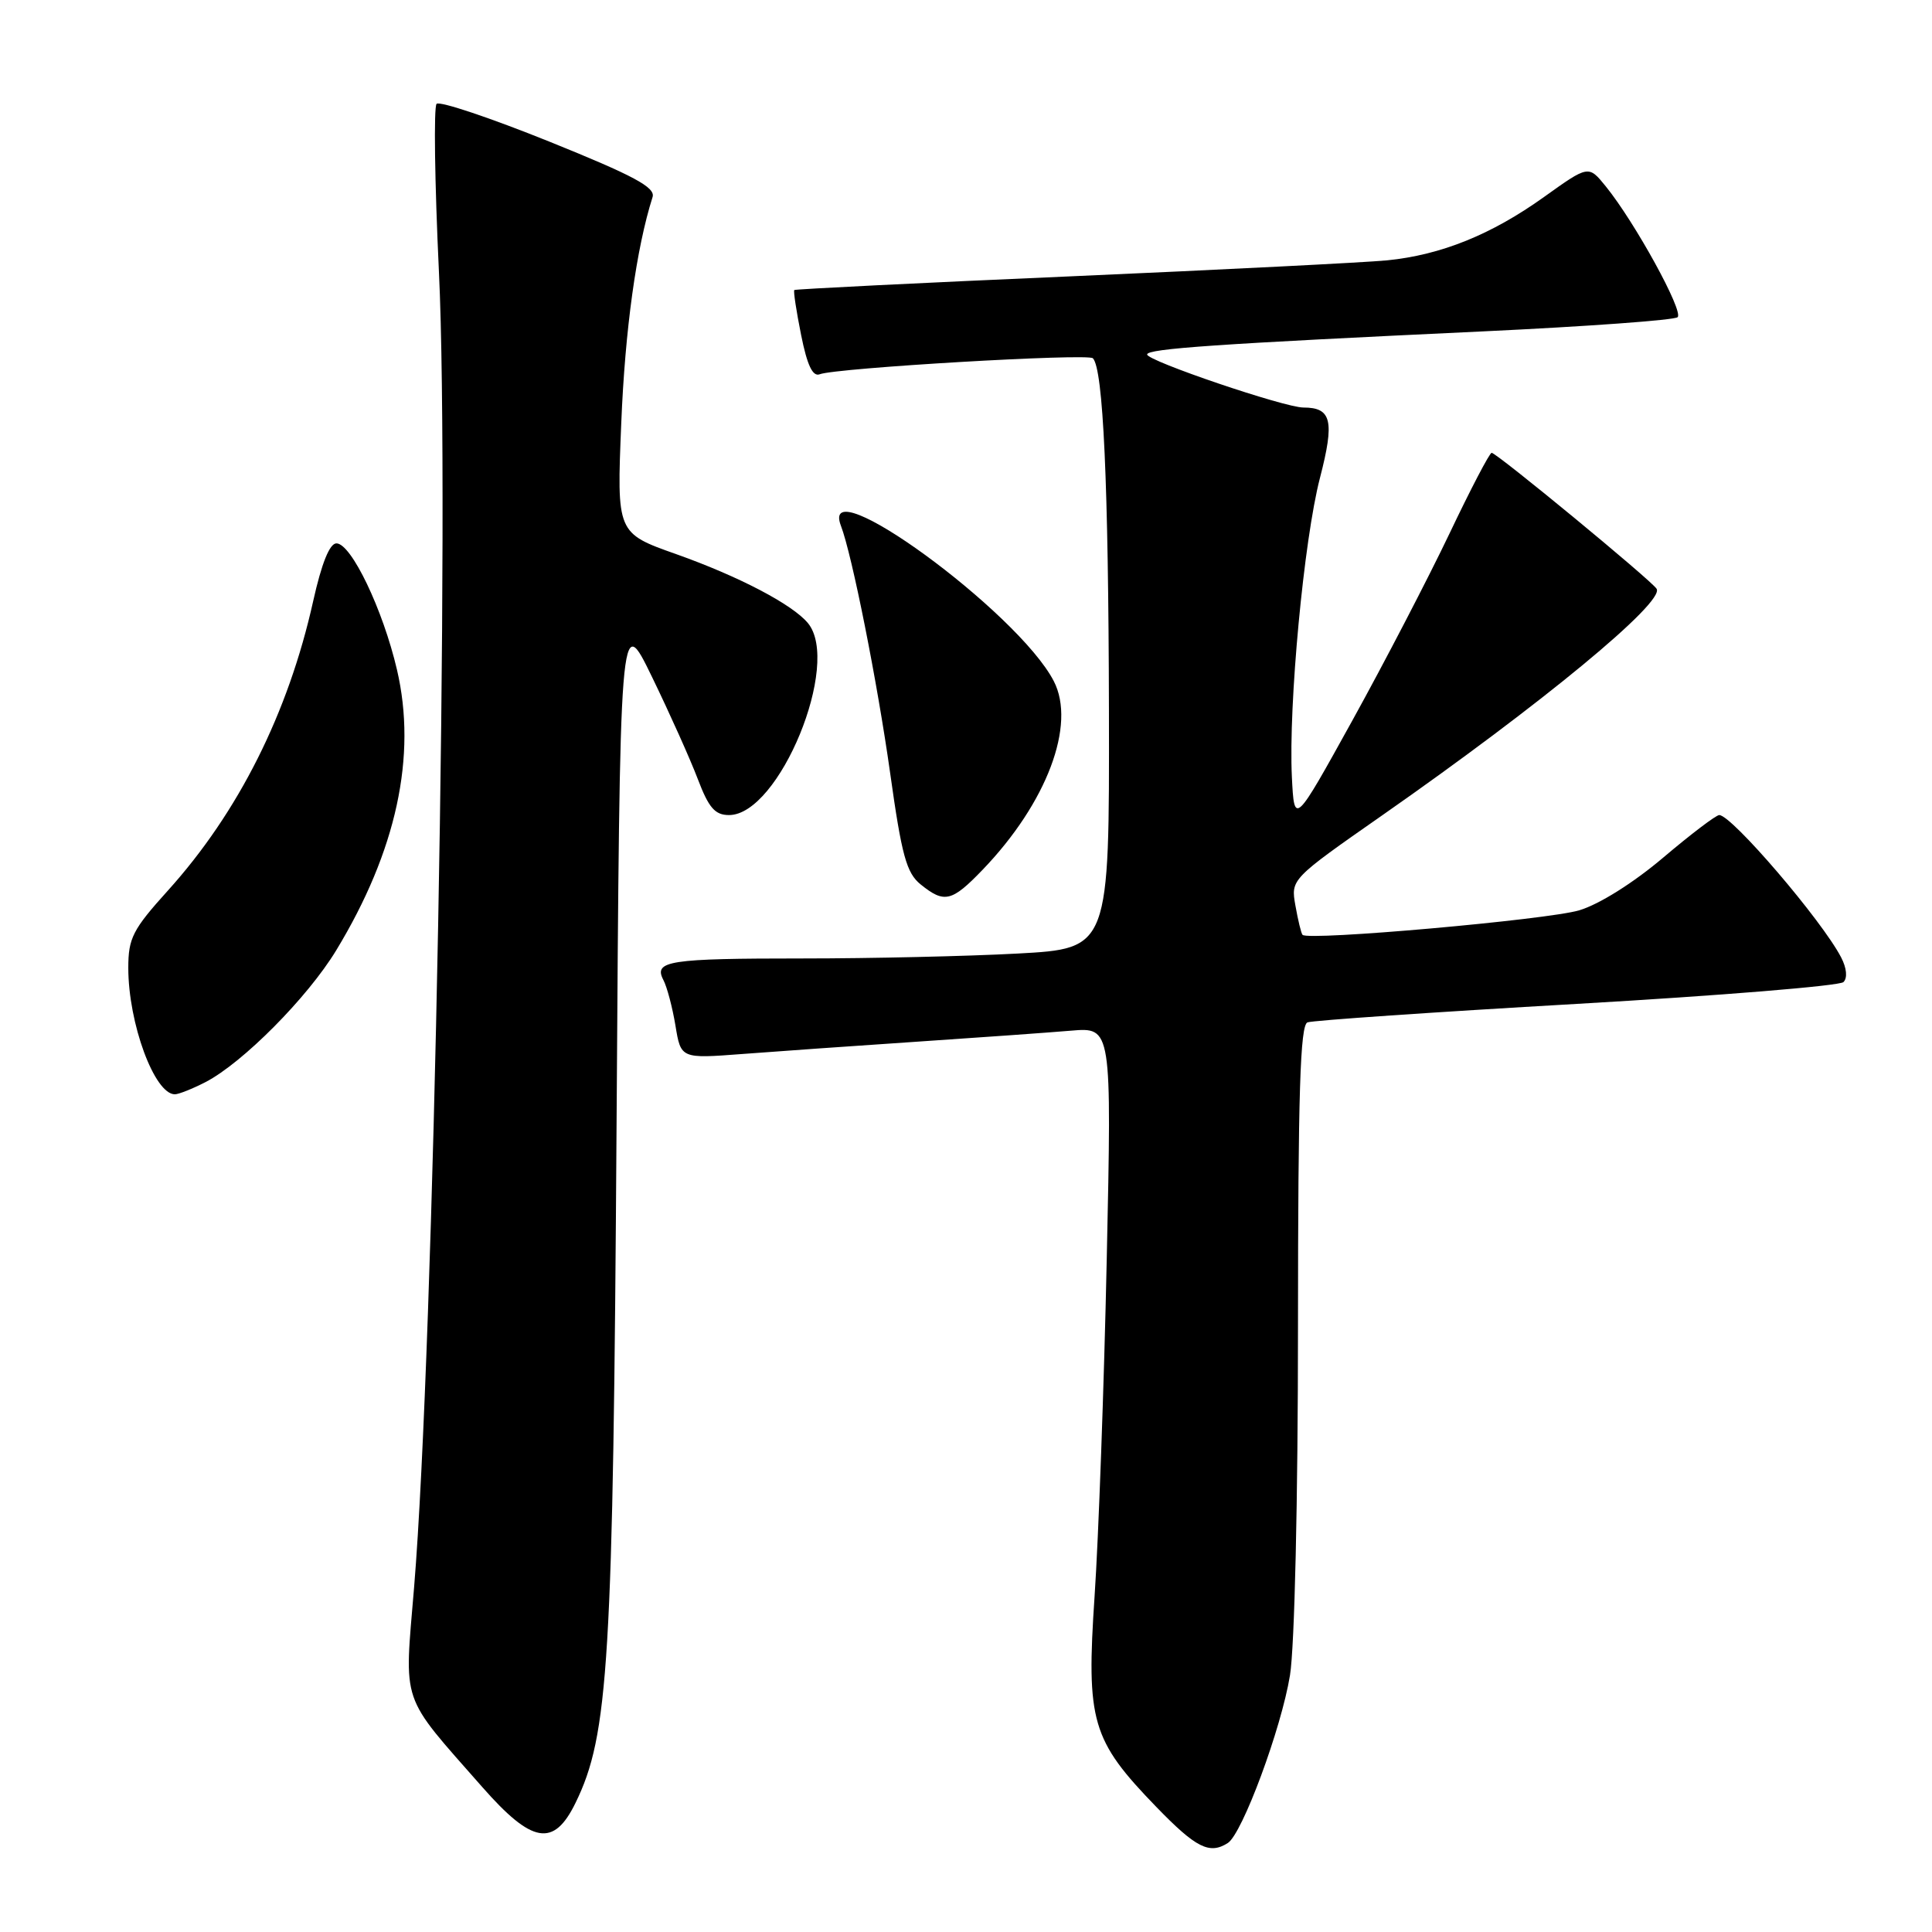 <?xml version="1.0" encoding="UTF-8" standalone="no"?>
<!DOCTYPE svg PUBLIC "-//W3C//DTD SVG 1.1//EN" "http://www.w3.org/Graphics/SVG/1.1/DTD/svg11.dtd" >
<svg xmlns="http://www.w3.org/2000/svg" xmlns:xlink="http://www.w3.org/1999/xlink" version="1.1" viewBox="0 0 256 256">
 <g >
 <path fill="currentColor"
d=" M 162.69 244.21 C 164.61 242.99 169.79 229.01 170.93 221.98 C 171.54 218.23 171.99 198.72 171.99 175.72 C 172.00 144.81 172.28 135.83 173.25 135.47 C 173.94 135.21 189.99 134.11 208.93 133.02 C 227.87 131.93 243.77 130.63 244.27 130.13 C 244.82 129.58 244.70 128.28 243.96 126.86 C 241.41 121.95 229.46 108.00 227.81 108.00 C 227.38 108.00 224.04 110.54 220.38 113.64 C 216.45 116.97 211.91 119.83 209.26 120.62 C 205.11 121.87 173.30 124.69 172.59 123.87 C 172.41 123.67 171.99 121.92 171.65 120.00 C 171.03 116.50 171.03 116.50 183.20 108.00 C 204.26 93.29 220.61 79.79 219.51 78.02 C 218.82 76.90 198.31 60.00 197.65 60.00 C 197.38 60.00 194.85 64.84 192.04 70.75 C 189.22 76.66 183.45 87.77 179.21 95.44 C 171.50 109.38 171.50 109.38 171.18 102.94 C 170.72 93.42 172.77 71.54 174.90 63.33 C 176.86 55.76 176.45 54.00 172.71 54.00 C 170.21 54.00 152.00 47.82 152.00 46.97 C 152.00 46.20 161.35 45.56 196.50 43.91 C 210.25 43.26 221.86 42.42 222.29 42.03 C 223.13 41.28 216.63 29.45 212.77 24.69 C 210.49 21.88 210.49 21.88 204.62 26.08 C 197.63 31.09 190.94 33.79 183.77 34.50 C 180.87 34.78 162.07 35.73 142.00 36.61 C 121.92 37.48 105.39 38.31 105.25 38.43 C 105.11 38.56 105.52 41.24 106.15 44.38 C 106.96 48.42 107.69 49.95 108.62 49.59 C 110.81 48.75 144.13 46.80 144.81 47.47 C 146.18 48.85 146.88 64.05 146.94 94.10 C 147.00 125.69 147.00 125.69 134.84 126.35 C 128.16 126.71 115.37 127.00 106.42 127.00 C 88.60 127.00 86.57 127.31 87.90 129.85 C 88.38 130.76 89.10 133.48 89.50 135.89 C 90.22 140.28 90.22 140.28 98.36 139.66 C 102.84 139.32 113.25 138.58 121.50 138.03 C 129.75 137.48 138.93 136.82 141.91 136.57 C 147.31 136.11 147.31 136.11 146.65 166.81 C 146.29 183.69 145.56 203.78 145.04 211.47 C 143.92 228.12 144.63 230.56 153.22 239.43 C 158.48 244.86 160.26 245.76 162.69 244.21 Z  M 76.25 238.91 C 80.66 229.91 81.24 220.31 81.70 148.71 C 82.14 80.93 82.14 80.93 86.40 89.71 C 88.75 94.55 91.48 100.64 92.47 103.25 C 93.91 107.04 94.74 108.00 96.60 108.00 C 103.25 108.00 111.50 87.92 107.05 82.56 C 104.99 80.08 97.89 76.37 89.61 73.43 C 81.72 70.64 81.72 70.64 82.32 56.07 C 82.82 43.69 84.32 32.87 86.47 26.11 C 86.87 24.83 84.01 23.29 72.78 18.76 C 64.96 15.61 58.25 13.36 57.85 13.76 C 57.46 14.17 57.60 24.17 58.16 36.00 C 59.63 66.48 57.51 178.40 54.87 210.32 C 53.56 226.13 52.94 224.32 63.91 236.80 C 70.51 244.31 73.37 244.80 76.25 238.91 Z  M 27.24 143.38 C 32.17 140.82 40.74 132.19 44.54 125.94 C 52.53 112.78 55.27 100.16 52.60 88.74 C 50.74 80.77 46.54 72.00 44.58 72.00 C 43.68 72.00 42.62 74.62 41.50 79.64 C 38.20 94.48 31.59 107.65 22.25 118.00 C 17.58 123.17 17.00 124.31 17.00 128.25 C 17.00 135.59 20.47 145.00 23.17 145.00 C 23.68 145.00 25.51 144.27 27.24 143.38 Z  M 130.20 115.25 C 138.71 106.40 142.62 96.03 139.63 90.25 C 134.89 81.08 108.39 61.75 111.43 69.68 C 112.90 73.51 116.25 90.35 117.95 102.44 C 119.48 113.36 120.11 115.67 121.99 117.19 C 125.13 119.73 126.11 119.50 130.20 115.25 Z "/>
</g>
</svg>